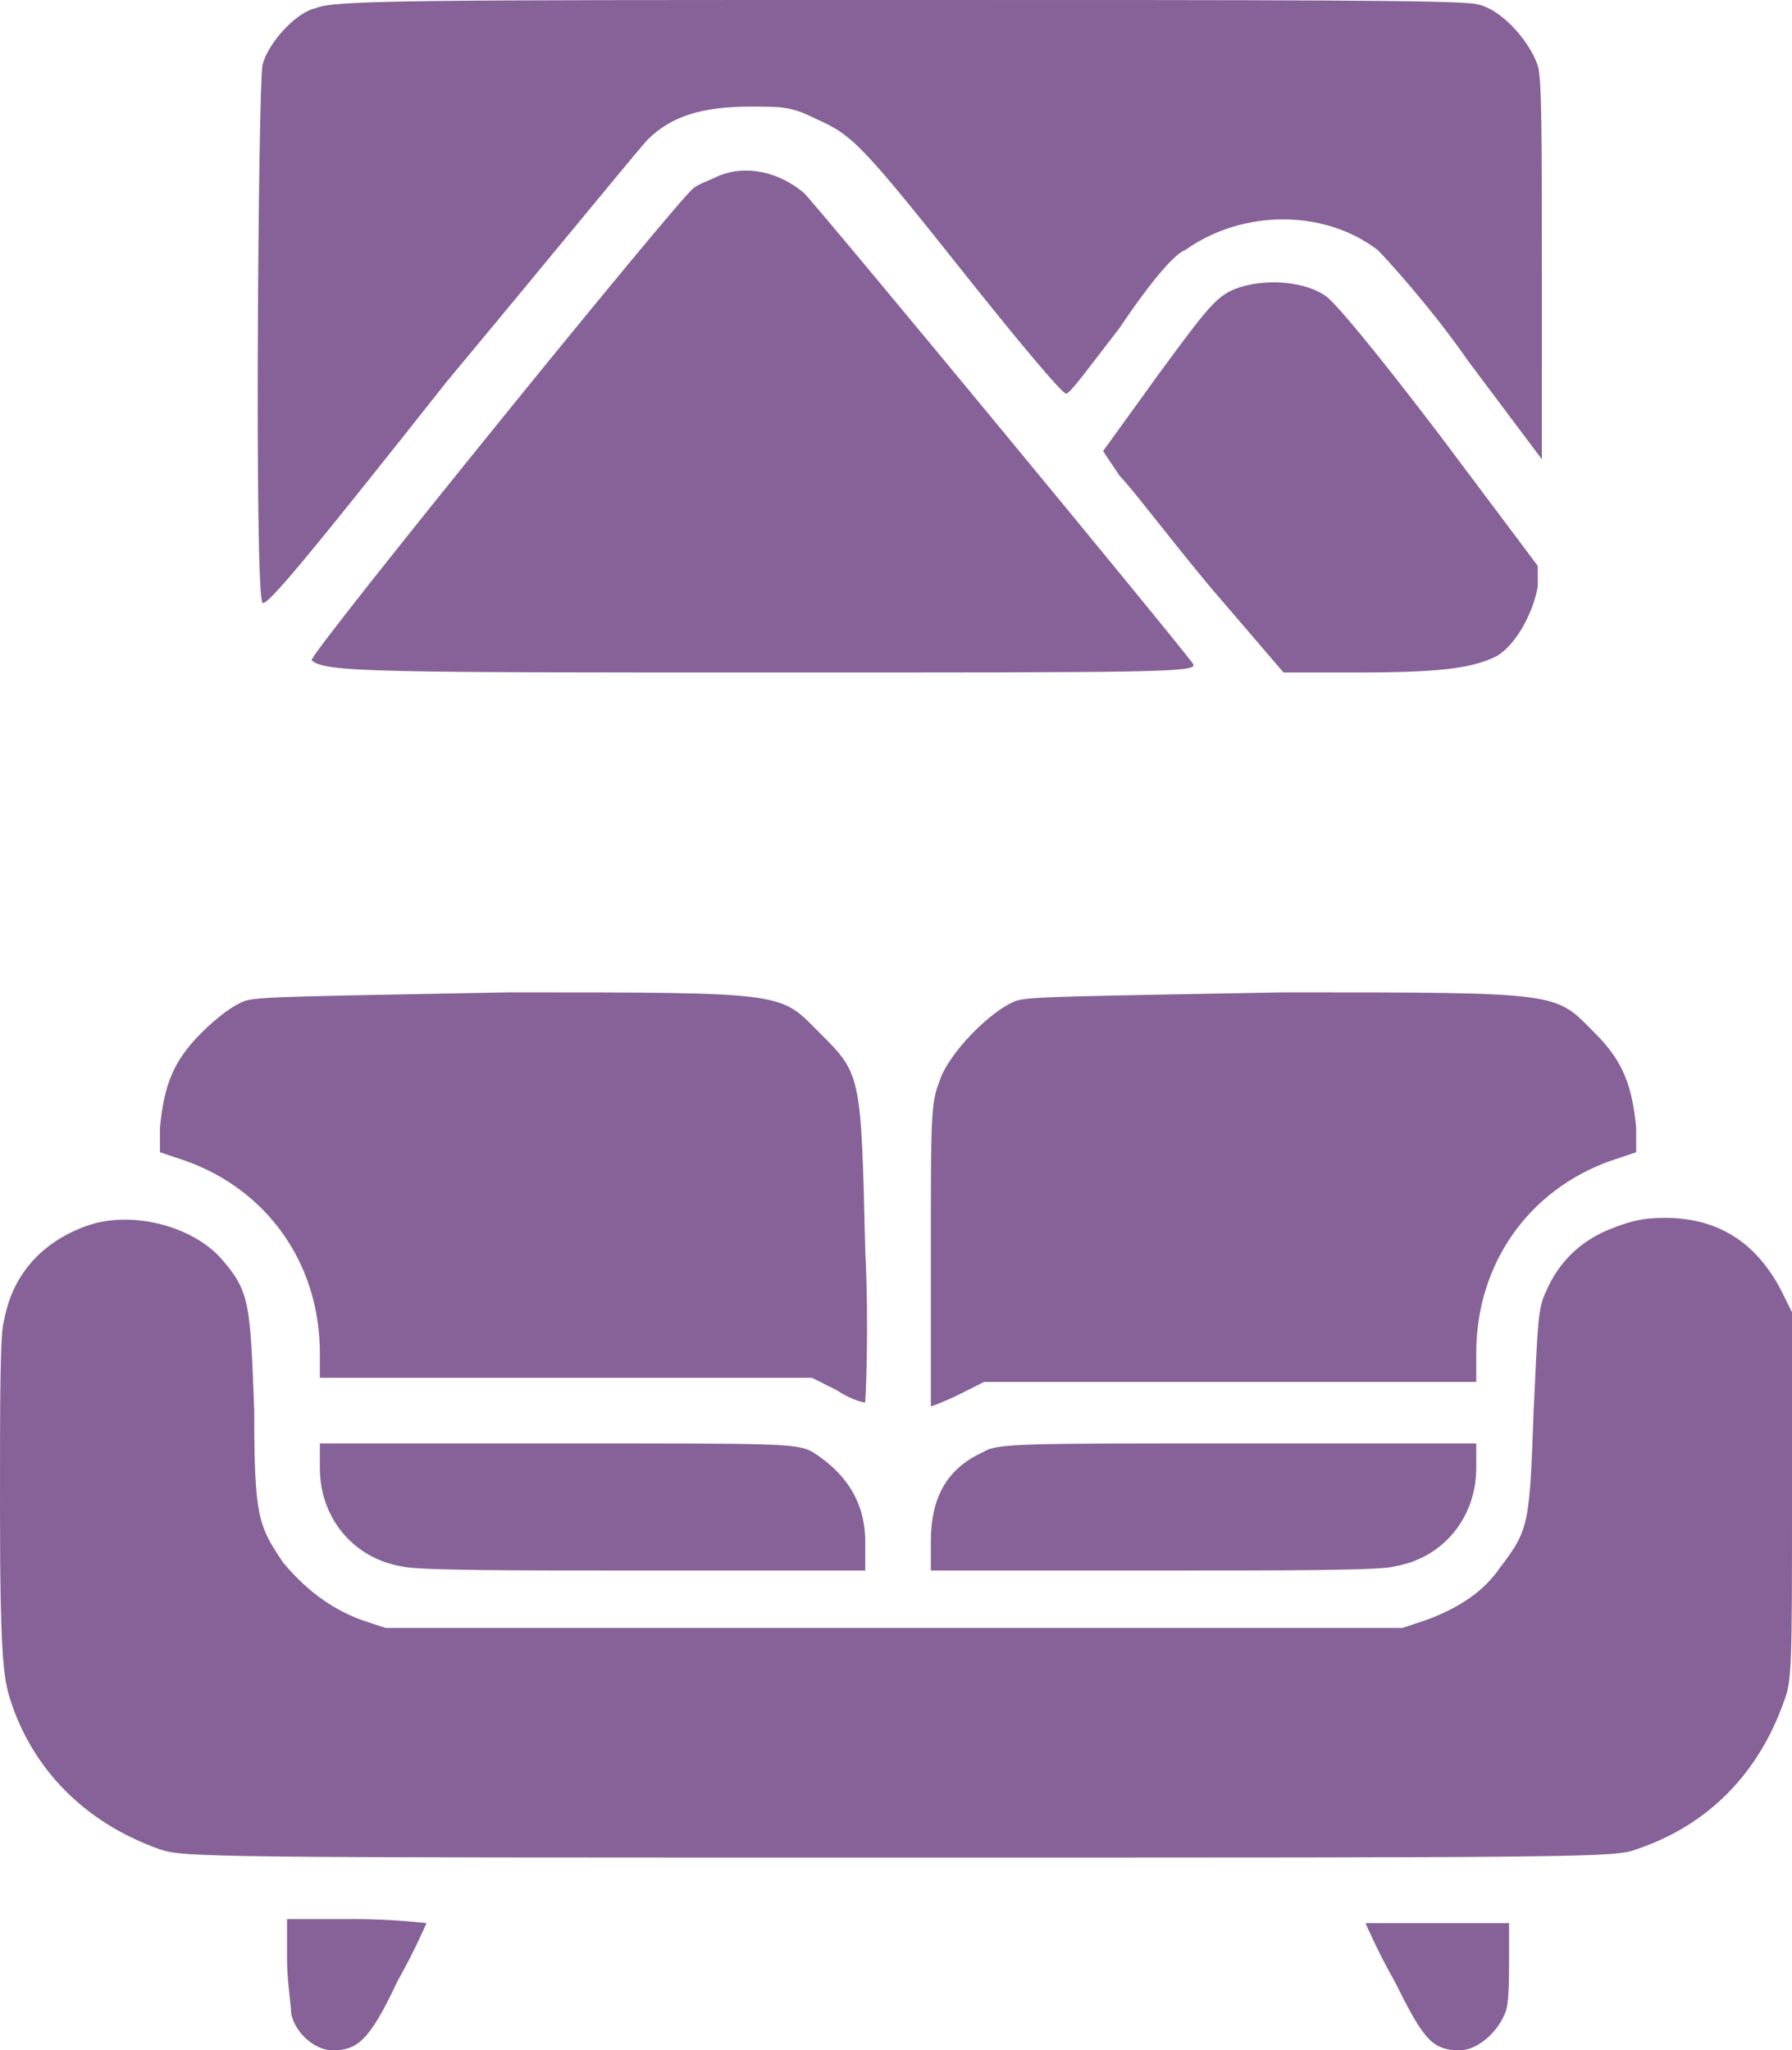 <?xml version="1.0" encoding="utf-8"?>
<!-- Generator: Adobe Illustrator 21.1.0, SVG Export Plug-In . SVG Version: 6.00 Build 0)  -->
<svg version="1.1" id="Calque_1" xmlns="http://www.w3.org/2000/svg" xmlns:xlink="http://www.w3.org/1999/xlink" x="0px" y="0px"
	 width="43.7px" height="50px" viewBox="0 0 43.7 50" style="enable-background:new 0 0 43.7 50;" xml:space="preserve">
<style type="text/css">
	.st0{fill:#866298;}
</style>
<path class="st0" d="M7.7,0.2C7.2,0.3,6.5,1.1,6.4,1.6c-0.1,0.5-0.2,12.8,0,13.1c0.1,0.1,1.1-1.1,4.5-5.4c2.5-3,4.7-5.7,4.9-5.9
	c0.6-0.6,1.4-0.8,2.5-0.8c0.8,0,1,0,1.6,0.3c0.9,0.4,1.1,0.6,3.8,4c1.2,1.5,2.2,2.7,2.3,2.7c0.1,0,0.6-0.7,1.3-1.6
	c0.6-0.9,1.3-1.8,1.6-1.9c1.4-1,3.4-1,4.7,0c0.2,0.2,1.3,1.4,2.2,2.7l1.8,2.4V6.6c0-3.3,0-4.7-0.1-5c-0.2-0.6-0.9-1.4-1.5-1.5
	C35.6,0,31.4,0,21.8,0C10.3,0,8.1,0,7.7,0.2z"/>
<path class="st0" d="M17.5,4.3c-0.2,0.1-0.5,0.2-0.6,0.3c-0.4,0.3-9.4,11.4-9.3,11.5c0.3,0.3,1.6,0.3,11.4,0.3
	c9.1,0,10.2,0,10.1-0.2C29,16,20,5.1,19.6,4.7C19,4.2,18.2,4,17.5,4.3z"/>
<path class="st0" d="M30,7.1c-0.4,0.2-0.7,0.6-1.8,2.1L26.9,11l0.4,0.6c0.3,0.3,1.2,1.5,2.2,2.7l1.8,2.1l1.8,0c2,0,2.8-0.1,3.4-0.4
	c0.5-0.3,0.9-1.1,1-1.7l0-0.5l-2.4-3.2c-1.6-2.1-2.6-3.3-2.8-3.4C31.7,6.8,30.6,6.8,30,7.1z"/>
<path class="st0" d="M6,24.4c-0.3,0.1-0.7,0.4-1.1,0.8c-0.7,0.7-0.9,1.3-1,2.3l0,0.6l0.6,0.2c2,0.7,3.3,2.5,3.3,4.7v0.6l6,0l6,0
	l0.6,0.3c0.3,0.2,0.6,0.3,0.7,0.3c0,0,0.1-1.7,0-3.7c-0.1-4.3-0.1-4.3-1.1-5.3c-1-1-0.7-1-7.6-1C7.3,24.3,6.4,24.3,6,24.4z"/>
<path class="st0" d="M24.8,24.4c-0.6,0.2-1.7,1.3-1.9,2c-0.2,0.5-0.2,0.9-0.2,4.2c0,2,0,3.7,0,3.7s0.3-0.1,0.7-0.3l0.6-0.3l6,0l6,0
	V33c0-2.2,1.3-4,3.3-4.7l0.6-0.2l0-0.6c-0.1-1-0.3-1.6-1-2.3c-1-1-0.7-1-7.6-1C26,24.3,25.2,24.3,24.8,24.4z"/>
<path class="st0" d="M2.1,29.9c-1.1,0.4-1.8,1.2-2,2.3C0,32.5,0,34,0,36.8c0,3.9,0.1,4.2,0.3,4.8c0.6,1.7,1.9,2.9,3.6,3.5
	c0.6,0.2,1.3,0.2,18,0.2s17.5,0,18-0.2c1.8-0.6,3-1.9,3.6-3.6c0.2-0.5,0.2-0.9,0.2-5V32l-0.3-0.6c-0.6-1.1-1.5-1.7-2.8-1.7
	c-0.6,0-0.9,0.1-1.4,0.3c-0.7,0.3-1.2,0.8-1.5,1.5c-0.2,0.4-0.2,0.8-0.3,2.9c-0.1,2.7-0.1,2.9-0.8,3.8c-0.4,0.6-1,1-1.8,1.3
	l-0.6,0.2H21.9H9.4l-0.6-0.2c-0.8-0.3-1.4-0.8-1.9-1.4c-0.6-0.9-0.7-1.1-0.7-3.7c-0.1-2.6-0.1-2.9-0.8-3.7
	C4.7,29.9,3.2,29.5,2.1,29.9z"/>
<path class="st0" d="M7.8,35.8c0,1.2,0.8,2.2,2,2.4c0.4,0.1,2.7,0.1,5.9,0.1l5.4,0l0-0.7c0-1-0.5-1.7-1.3-2.2
	c-0.4-0.2-0.7-0.2-6.2-0.2H7.8V35.8z"/>
<path class="st0" d="M24,35.4c-0.9,0.4-1.3,1.1-1.3,2.2l0,0.7l5.4,0c3.3,0,5.6,0,5.9-0.1c1.2-0.2,2-1.2,2-2.4v-0.6h-5.8
	C25,35.2,24.3,35.2,24,35.4z"/>
<path class="st0" d="M7,47.8c0,0.5,0.1,1.1,0.1,1.3C7.2,49.6,7.7,50,8.1,50c0.6,0,0.9-0.2,1.6-1.7c0.4-0.7,0.7-1.4,0.7-1.4
	c0,0-0.8-0.1-1.7-0.1H7L7,47.8L7,47.8z"/>
<path class="st0" d="M33.3,46.9c0,0,0.3,0.7,0.7,1.4c0.7,1.4,0.9,1.7,1.6,1.7c0.4,0,0.9-0.4,1.1-0.9c0.1-0.2,0.1-0.8,0.1-1.3v-0.9
	H35C34.1,46.9,33.3,46.9,33.3,46.9z"/>
</svg>

